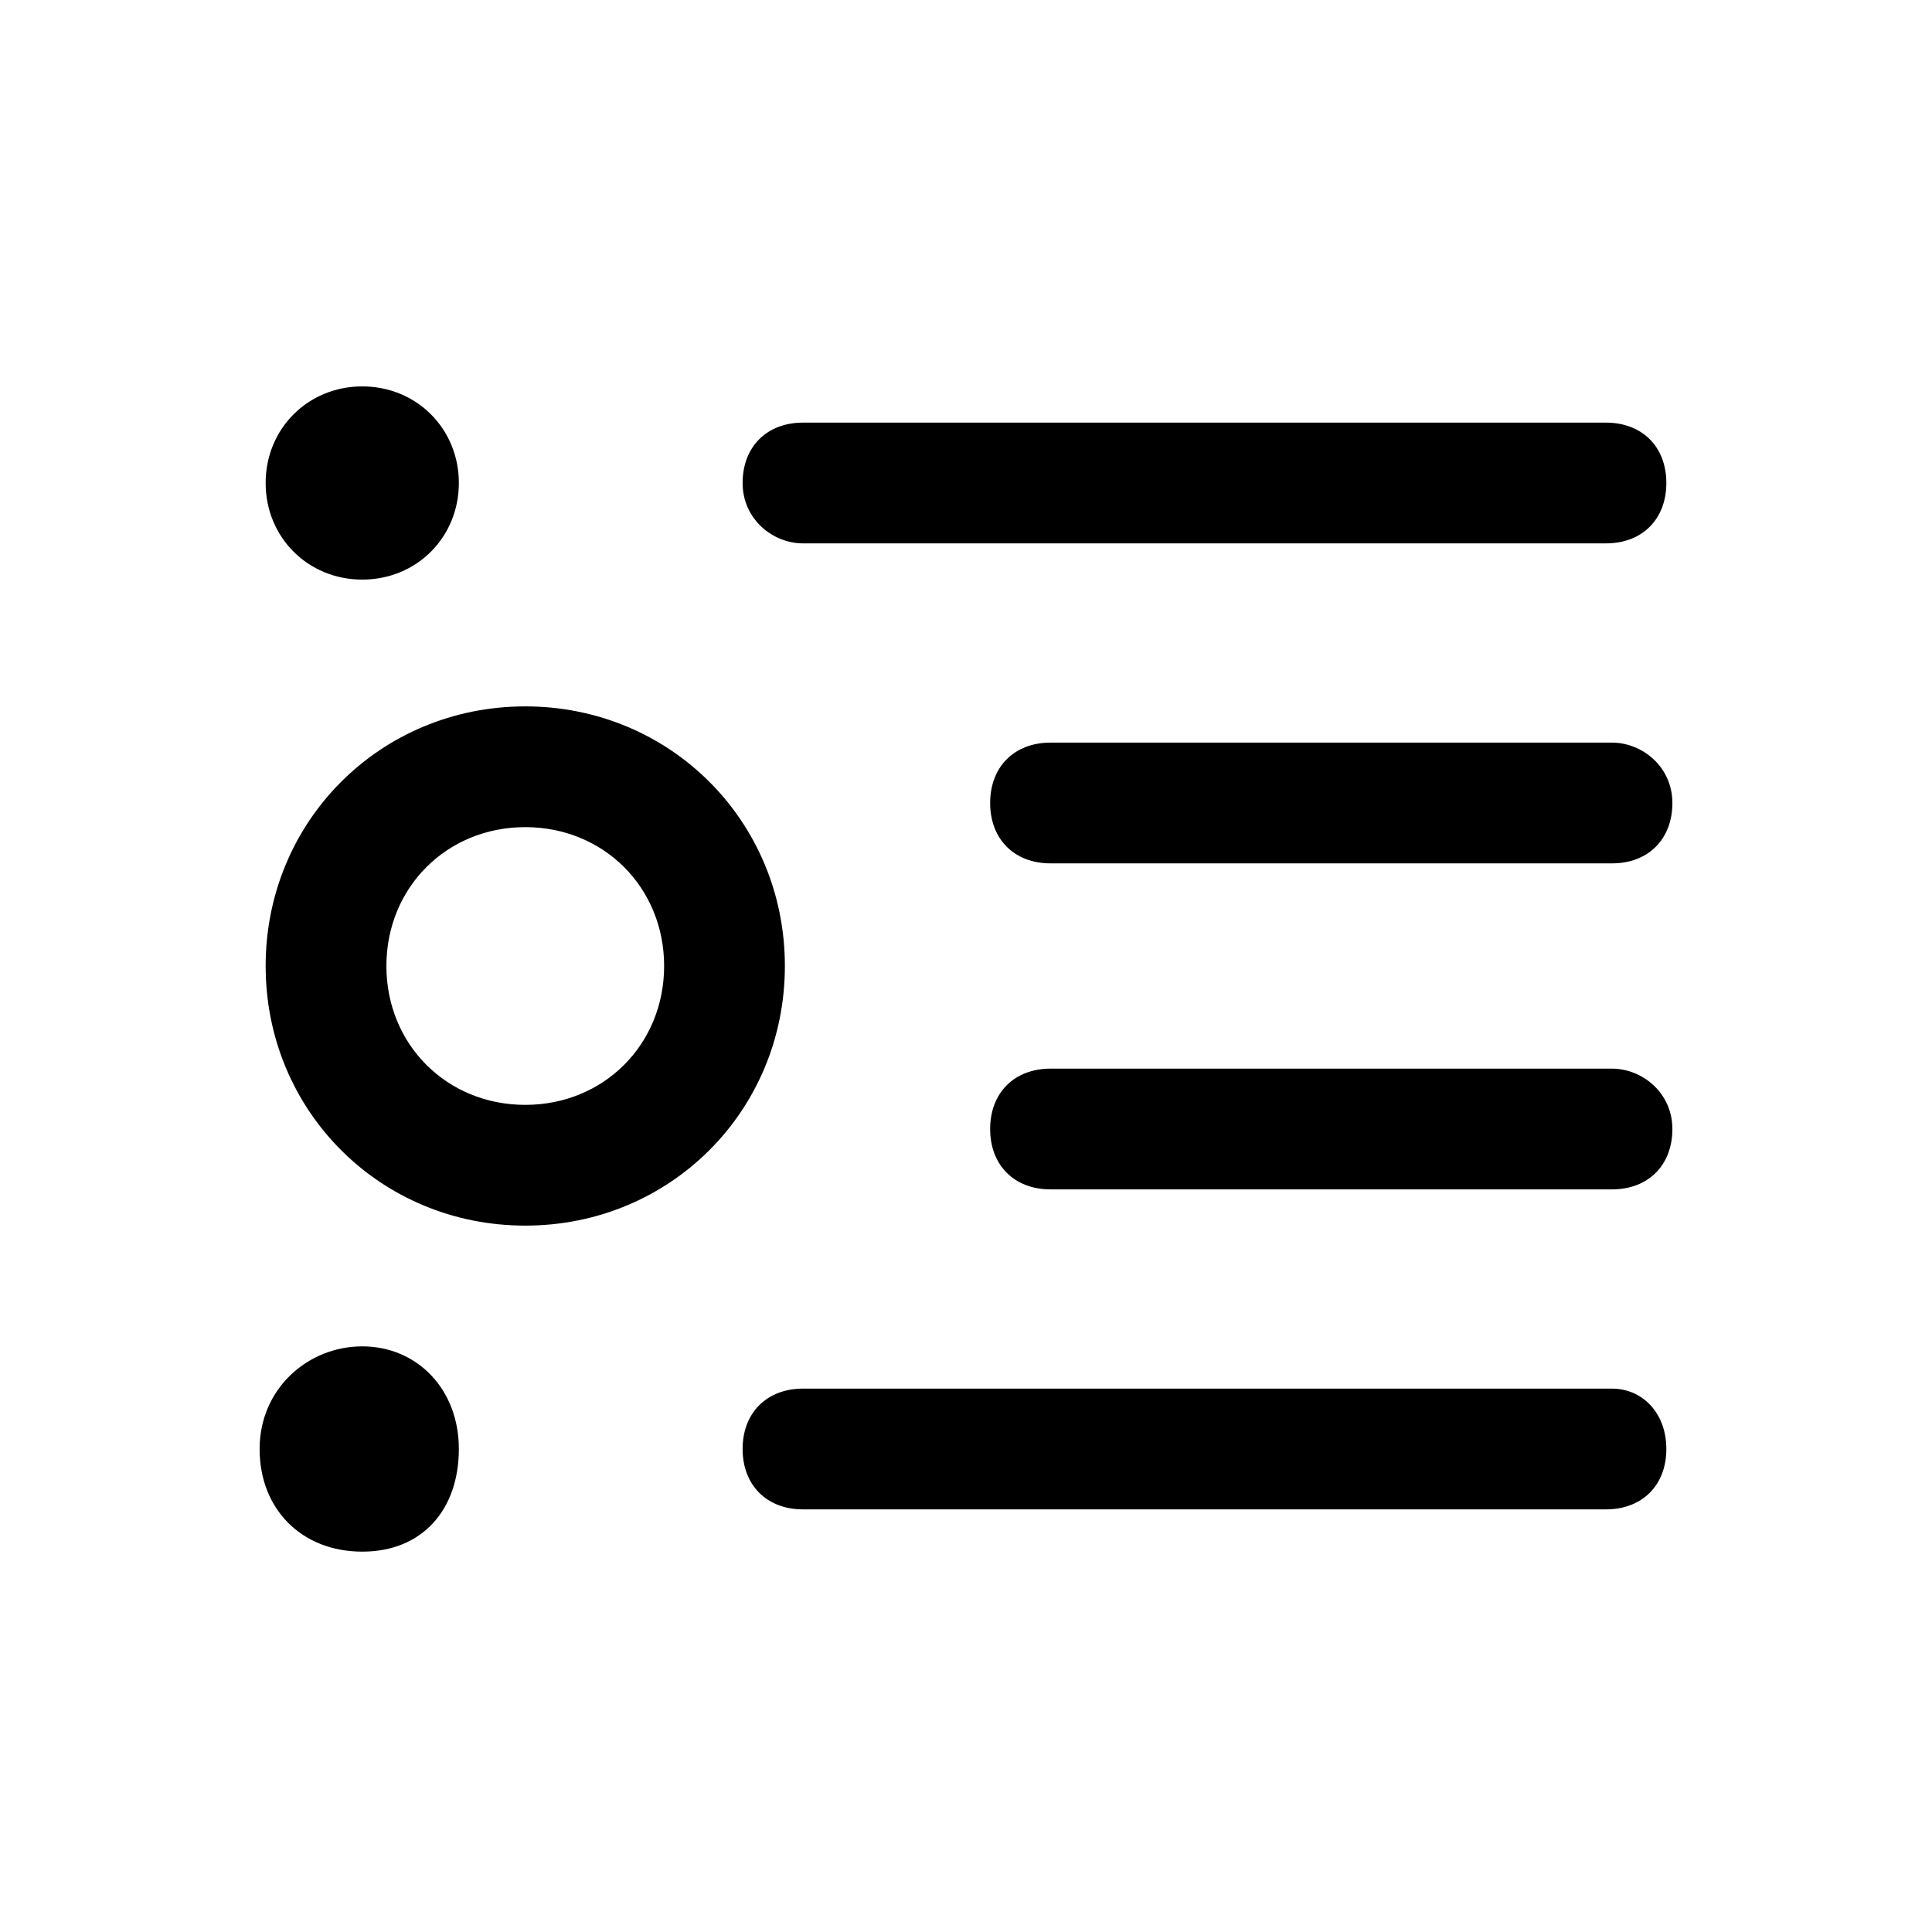 <?xml version="1.0" encoding="UTF-8"?>
<svg viewBox="0 0 32 32" version="1.1" xmlns="http://www.w3.org/2000/svg" xmlns:xlink="http://www.w3.org/1999/xlink">
<title>Engage-Digital-Outlined</title>
<path d="M8.7 11.7c-2.4 0-4.3 1.9-4.3 4.3s1.9 4.3 4.3 4.3 4.3-1.9 4.3-4.3-1.9-4.3-4.3-4.3zM8.7 18.3c-1.3 0-2.3-1-2.3-2.3s1-2.3 2.3-2.3 2.3 1 2.3 2.3c0 1.3-1 2.3-2.3 2.3zM26.7 12.3h-9.3c-0.6 0-1 0.4-1 1s0.4 1 1 1h9.3c0.6 0 1-0.4 1-1s-0.5-1-1-1zM13.3 9h13.3c0.6 0 1-0.4 1-1s-0.4-1-1-1h-13.3c-0.6 0-1 0.4-1 1s0.5 1 1 1zM26.7 23h-13.4c-0.6 0-1 0.4-1 1s0.4 1 1 1h13.3c0.6 0 1-0.4 1-1s-0.4-1-0.9-1zM26.7 17.7h-9.3c-0.6 0-1 0.4-1 1s0.4 1 1 1h9.3c0.6 0 1-0.4 1-1s-0.5-1-1-1zM6 22.3c-0.9 0-1.7 0.7-1.7 1.7s0.7 1.7 1.7 1.7 1.6-0.7 1.6-1.7-0.7-1.7-1.6-1.7zM6 9.6c0.9 0 1.6-0.7 1.6-1.6s-0.7-1.6-1.6-1.6c-0.9 0-1.6 0.7-1.6 1.6s0.7 1.6 1.6 1.6z"></path>
</svg>
